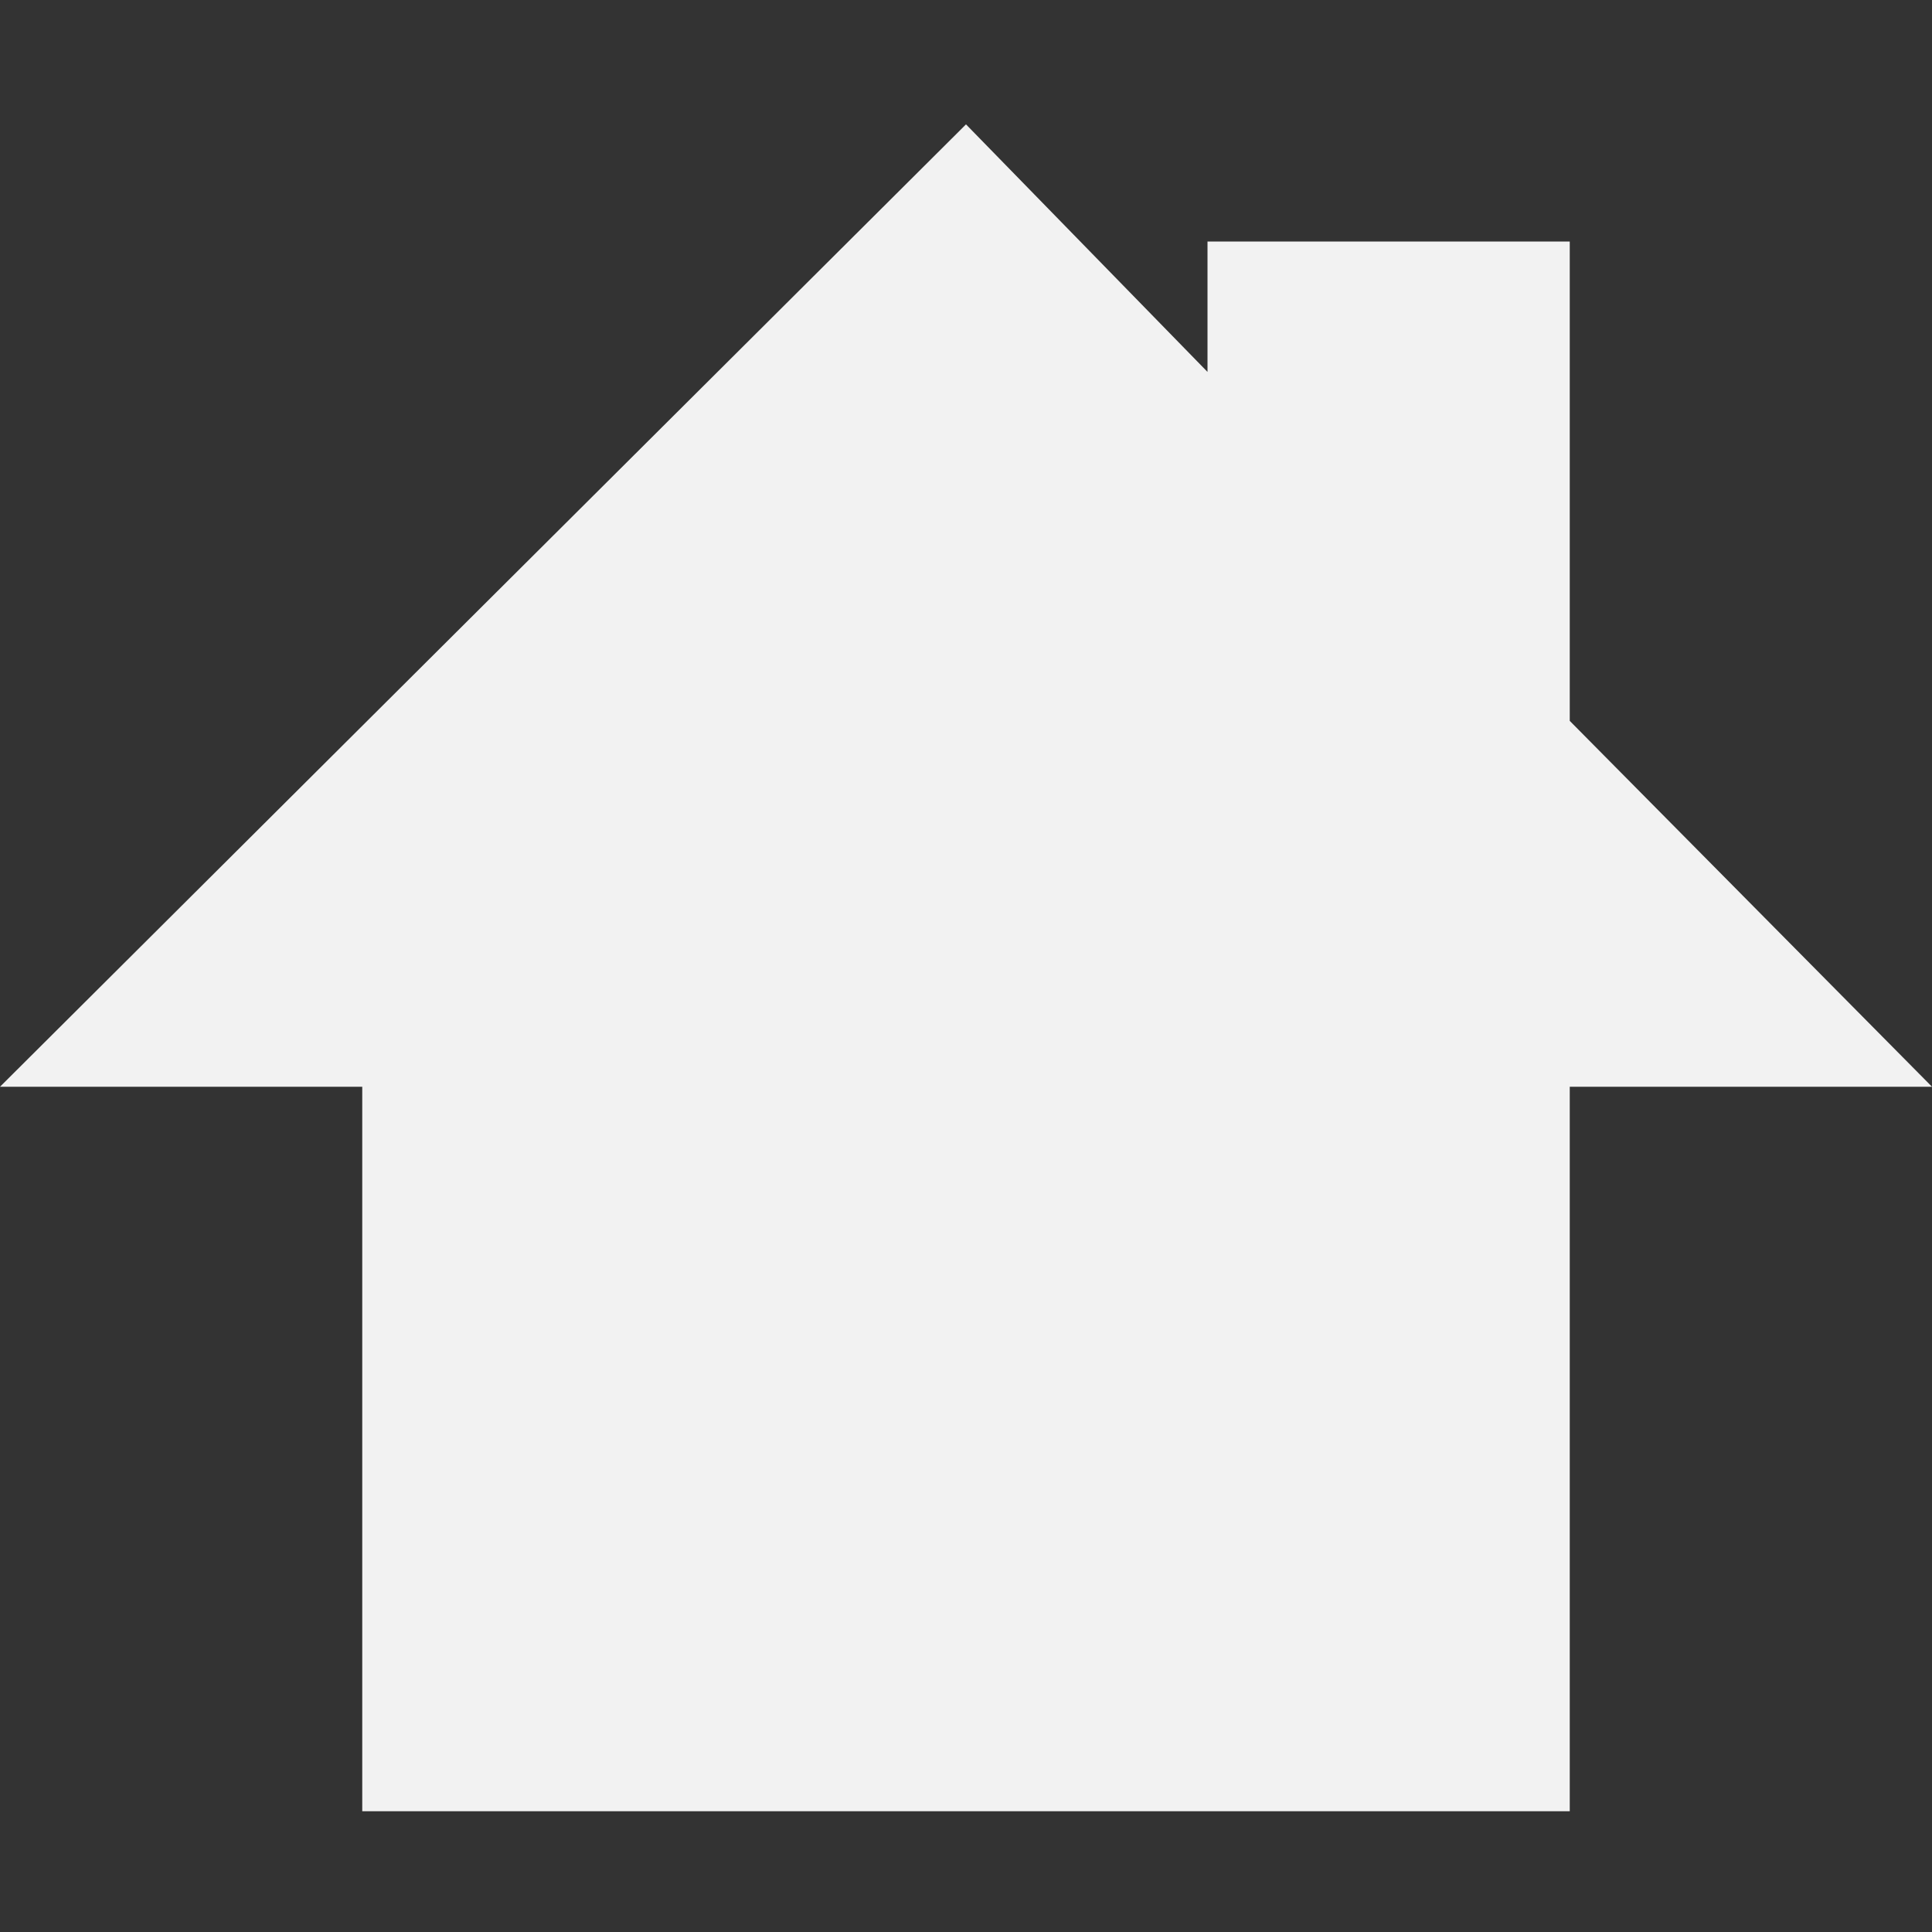 <svg xmlns:rdf="http://www.w3.org/1999/02/22-rdf-syntax-ns#" xmlns="http://www.w3.org/2000/svg" height="16" width="16" version="1" xmlns:cc="http://creativecommons.org/ns#" xmlns:dc="http://purl.org/dc/elements/1.1/">
 <rect width="100%" height="100%" fill="#333333" stroke="none"/>
 <path d="m-62.897-32.993h163.31v97.986h-163.31z" fill="none"/>
 <path d="m8 1.03l-8 7.97h3v6h10v-6h3l-3-3.03v-3.97h-3v1.08l-2-2.05z" fill-rule="evenodd" fill="#f2f2f2"/>
</svg>
